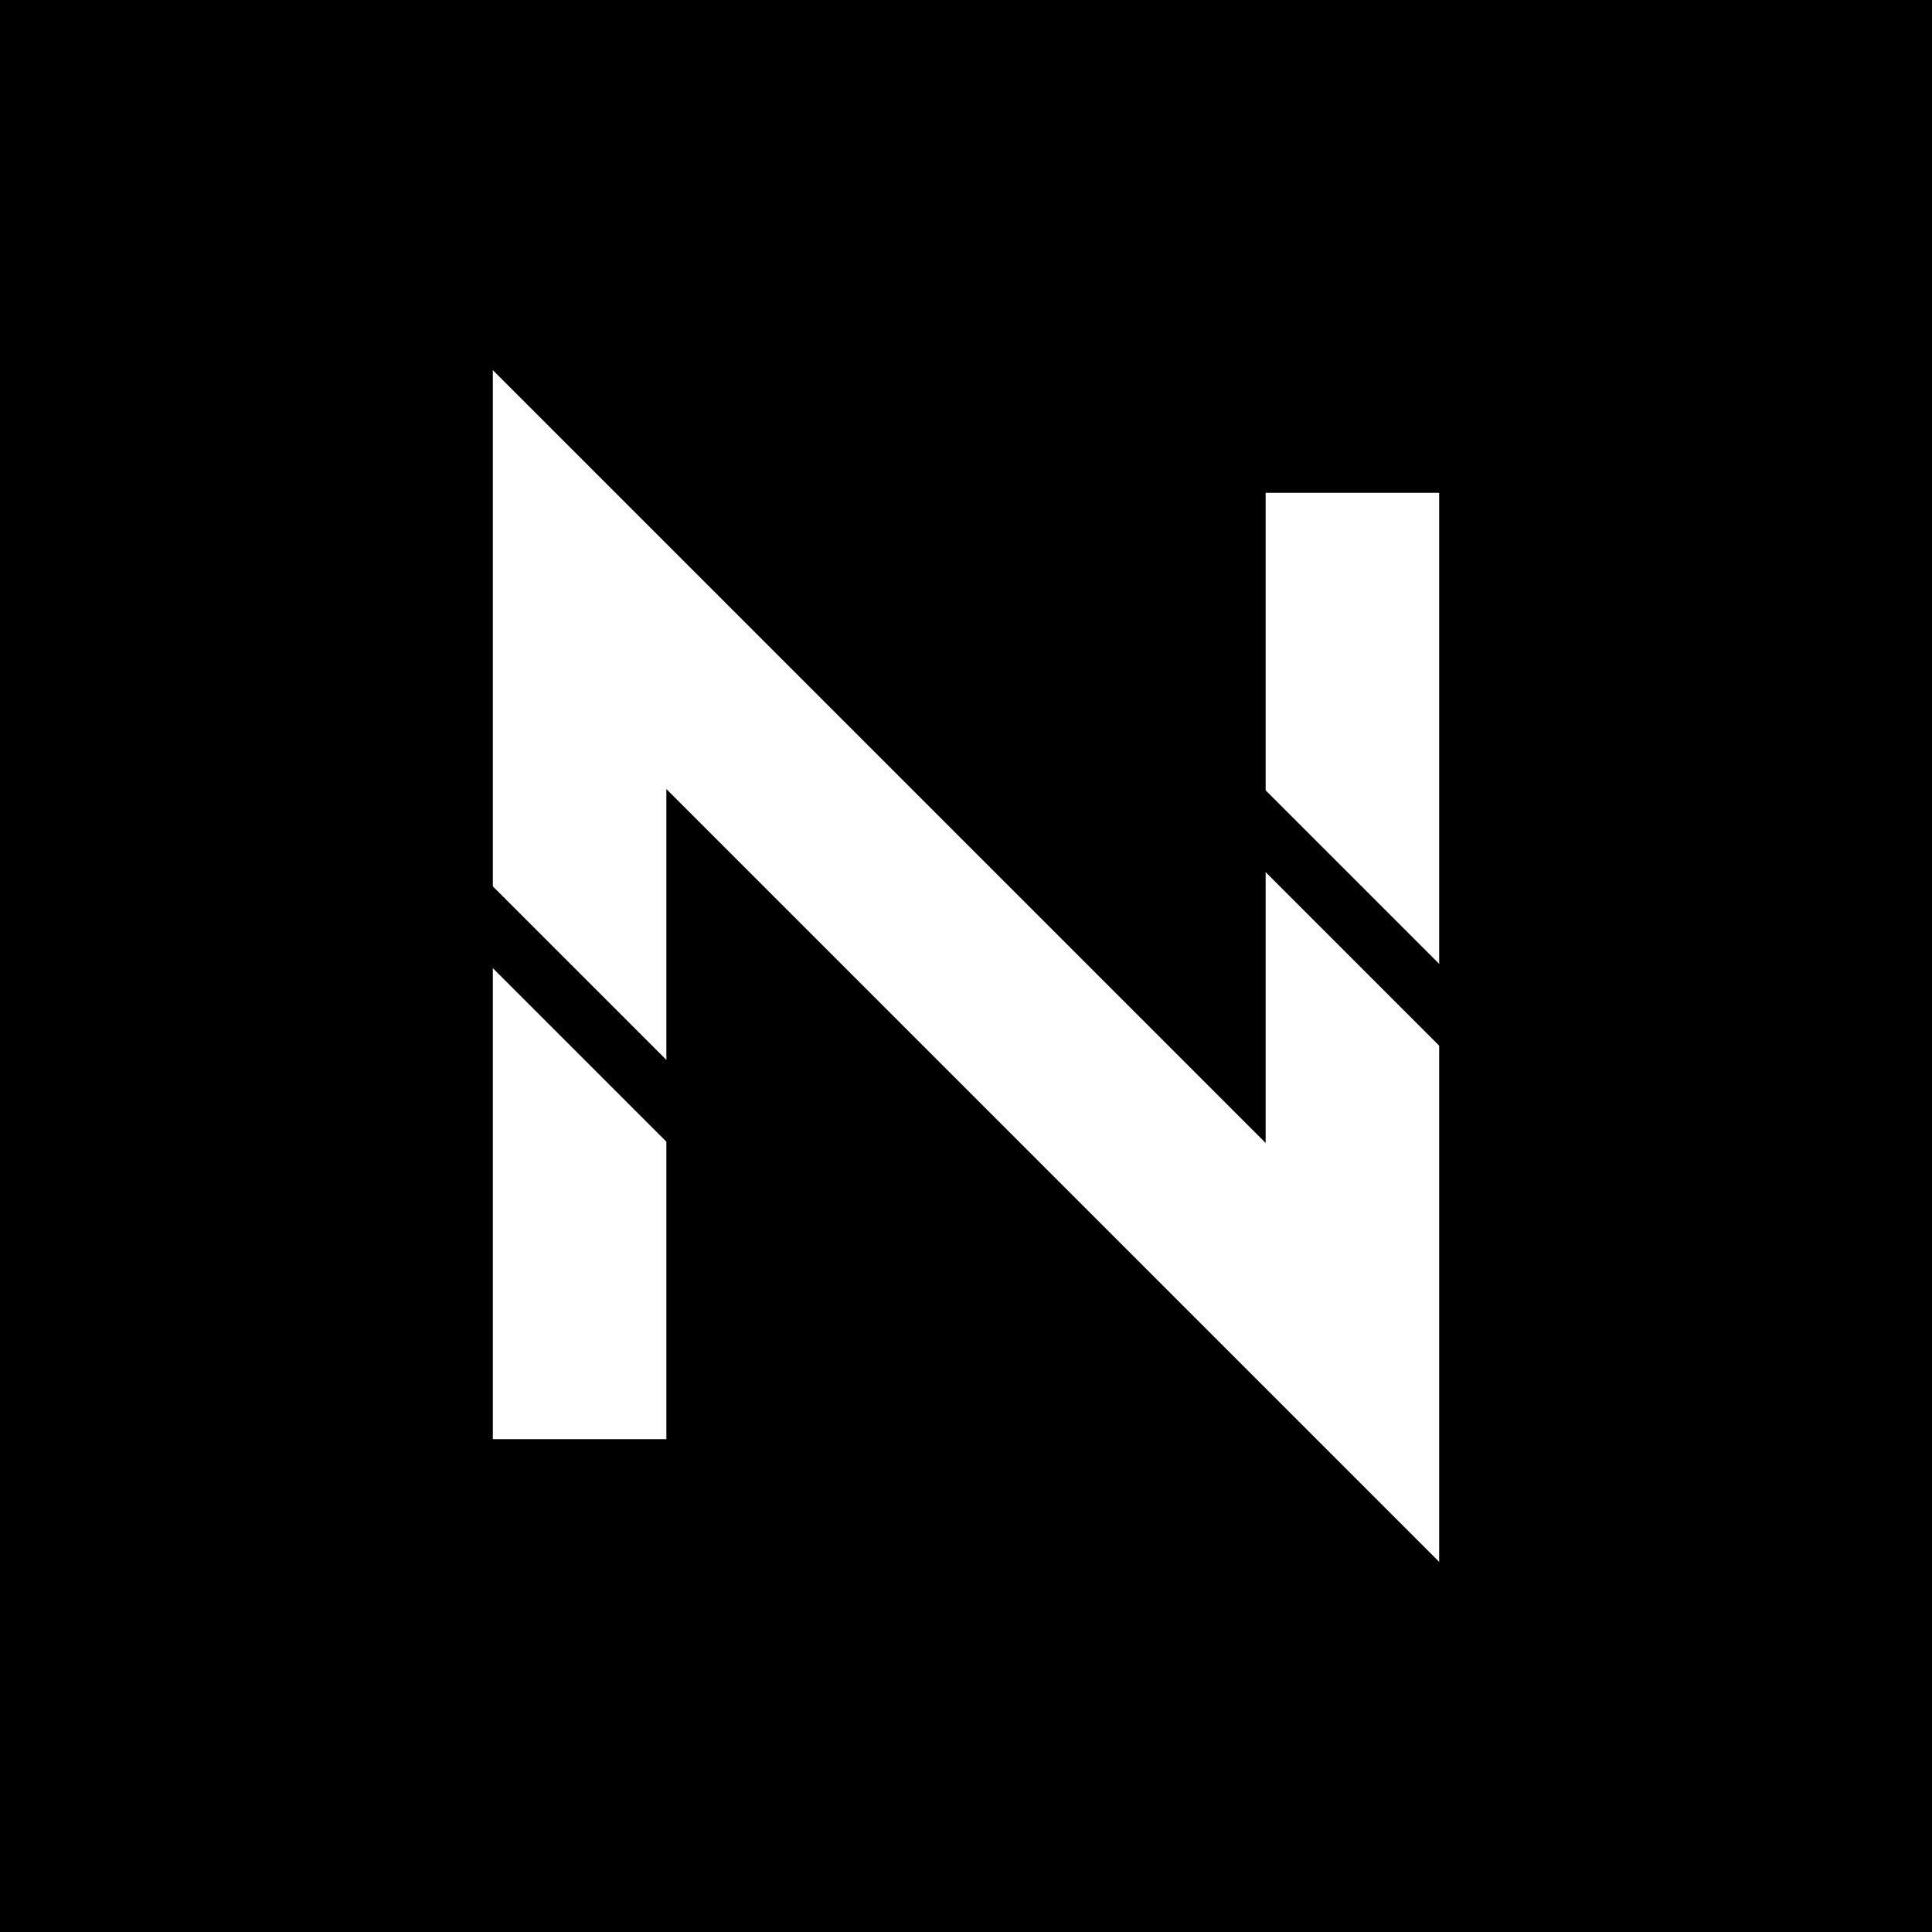 <svg xmlns="http://www.w3.org/2000/svg" viewBox="0 0 167 167">
    <rect width="167" height="167" fill="black"/>
    <path d="M50.1 116.9 L50.1 50.1 L116.9 116.9 L116.9 50.1" 
          stroke="white" 
          stroke-width="15" 
          fill="none"
          stroke-linecap="square"/>
    <path d="M41.75 79.3 L58.45 96 M108.55 71 L125.25 87.7" 
          stroke="black" 
          stroke-width="5" 
          stroke-linecap="square"/>
</svg>